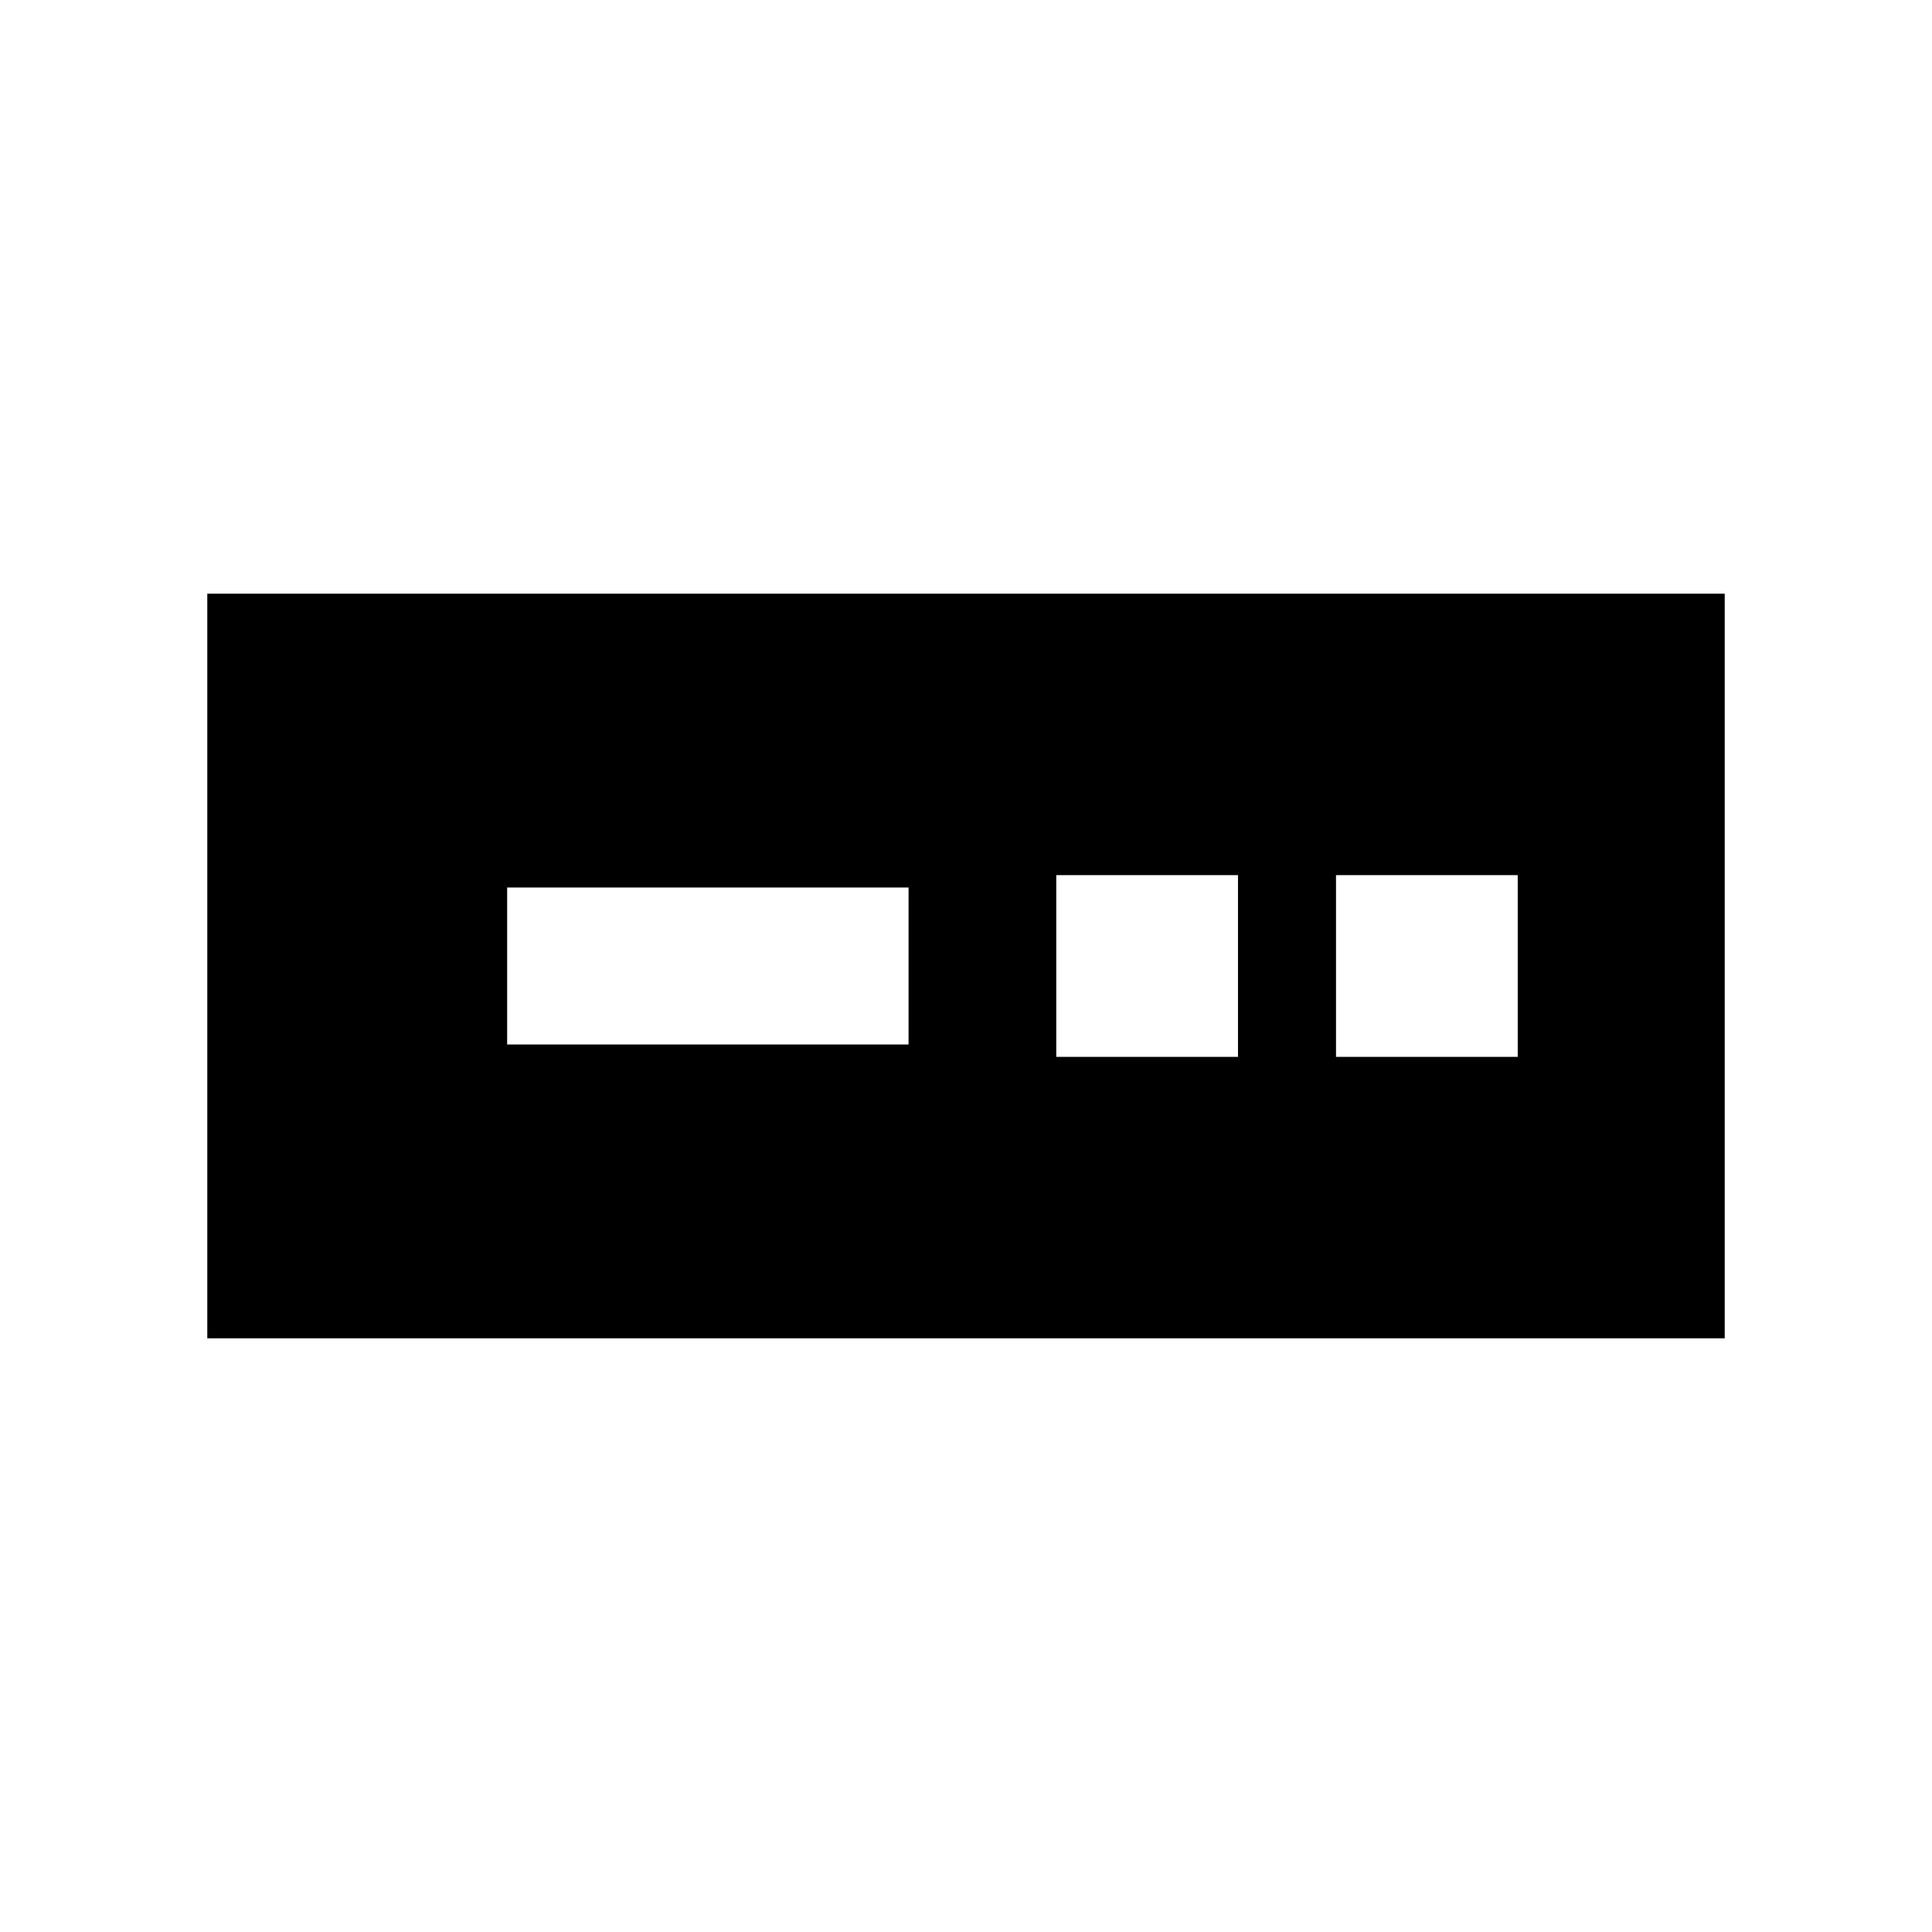 <svg xmlns="http://www.w3.org/2000/svg" height="20" viewBox="0 -960 960 960" width="20"><path d="M103-295v-370h754v370H103Zm149-146h199.46v-78H252v78Zm272.85 6.15h90.3v-90.3h-90.3v90.3Zm139 0h90.3v-90.3h-90.3v90.3Z"/></svg>